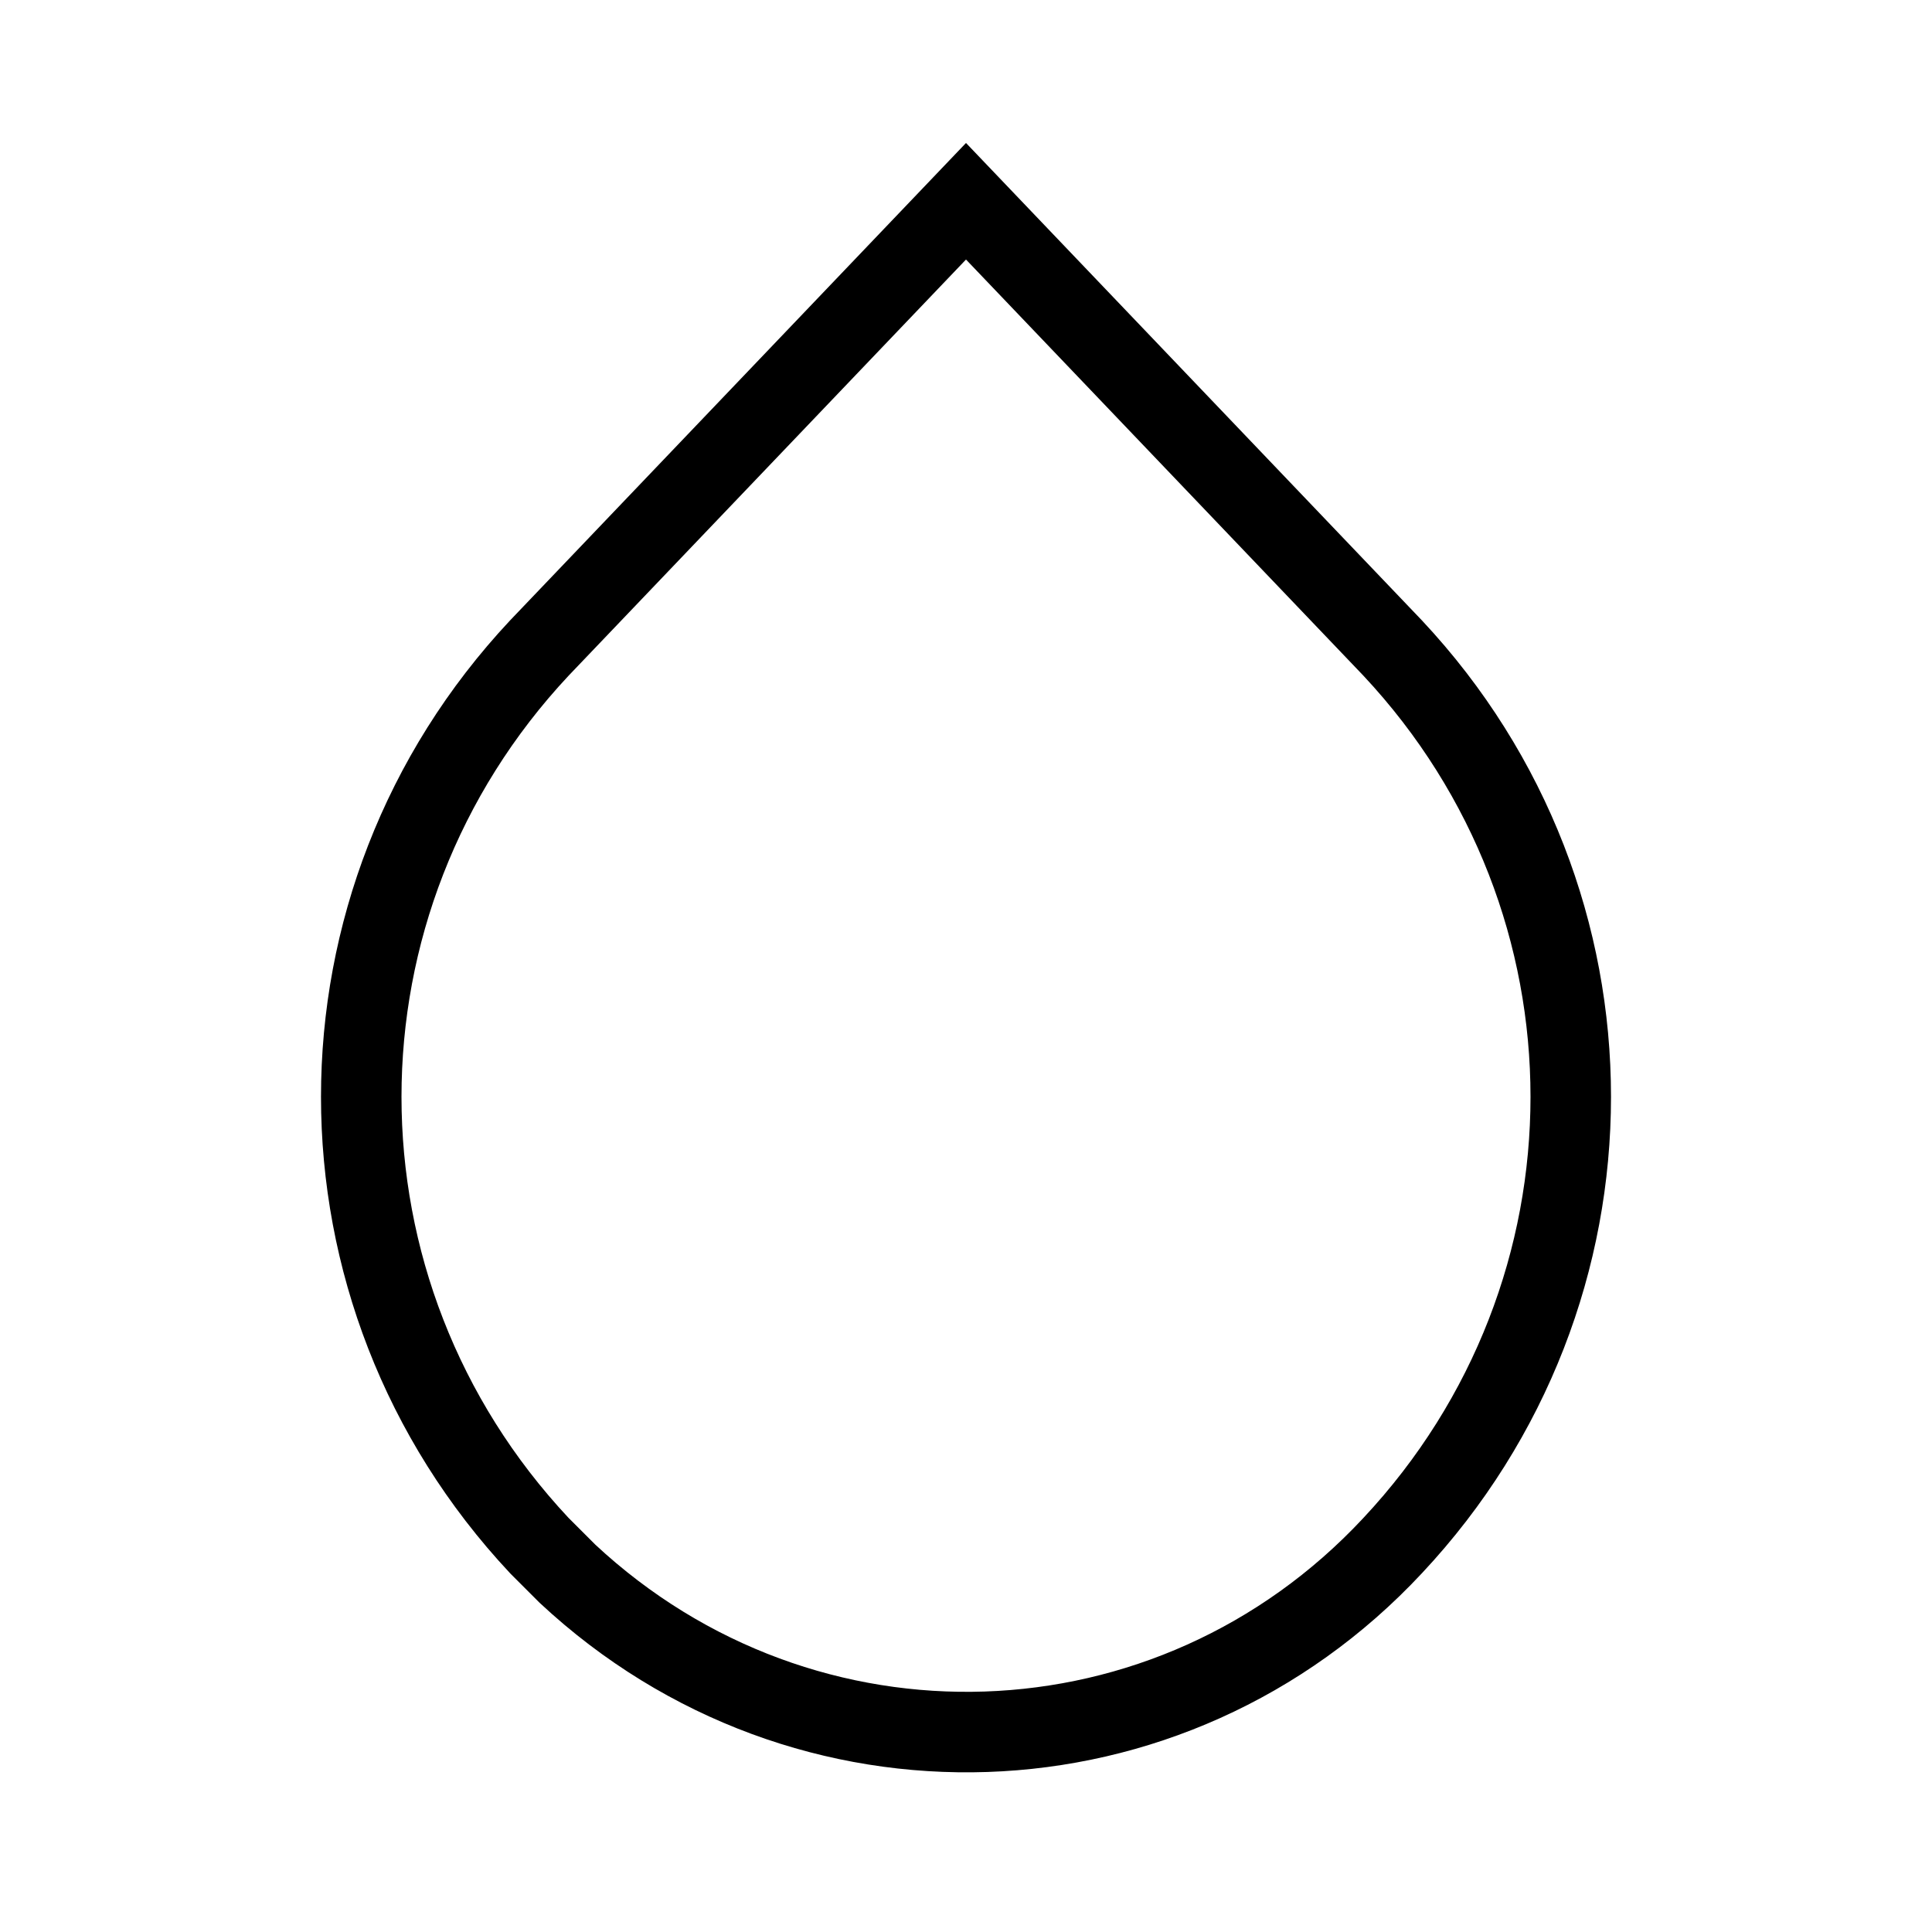 <?xml version="1.0" encoding="utf-8"?>
<!-- Generator: Adobe Illustrator 19.2.0, SVG Export Plug-In . SVG Version: 6.00 Build 0)  -->
<svg version="1.1" id="Layer_1" xmlns="http://www.w3.org/2000/svg" xmlns:xlink="http://www.w3.org/1999/xlink" x="0px" y="0px"
	 viewBox="0 0 48 48" style="enable-background:new 0 0 48 48;" xml:space="preserve">
<style type="text/css">
	.st0{fill:none;stroke:#000000;stroke-width:2;stroke-miterlimit:10;}
</style>
<title>Untitled-23</title>
<path id="Water_Drop" class="st0" d="M13.4,38.4L13.4,38.4c-5.9-6.3-5.9-16,0-22.3L24,5l10.6,11.1c5.9,6.3,5.9,16,0,22.3l0,0
	c-5.5,5.9-14.6,6.2-20.5,0.7C13.9,38.9,13.6,38.6,13.4,38.4z"/>
</svg>
